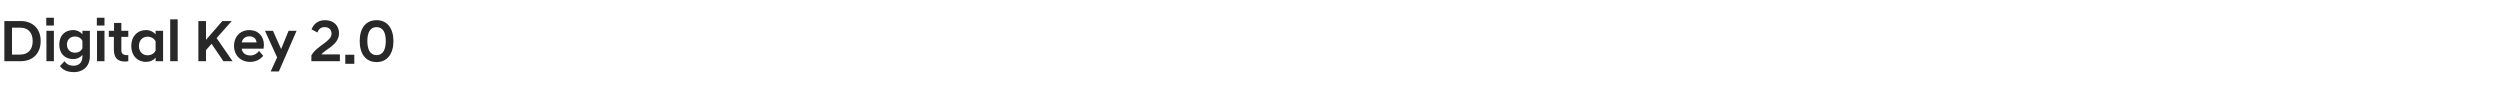 <?xml version="1.0" standalone="no"?><!DOCTYPE svg PUBLIC "-//W3C//DTD SVG 1.1//EN" "http://www.w3.org/Graphics/SVG/1.1/DTD/svg11.dtd"><svg xmlns="http://www.w3.org/2000/svg" version="1.1" width="1438px" height="50.9px" viewBox="0 -8 1438 50.9" style="top:-8px"><desc>Digital Key 2.0</desc><defs/><g id="Polygon138843"><path d="m2.5 4.1s9.37-.02 9.4 0c6.6 0 11.5 4.1 11.5 11.5c0 7.5-4.9 11.6-11.5 11.6H2.5V4.1zm4.4 3.8v15.5s4.73-.04 4.7 0c4.4 0 7.2-2.7 7.2-7.8c0-5-2.8-7.7-7.2-7.7c.03.02-4.7 0-4.7 0zm19.8 1.8h4.3v17.5h-4.3V9.7zm-.1-7.5h4.4v4.5h-4.4V2.2zm7.5 15.4c0-5 3.1-8.3 8-8.3c2.3 0 4.1 1 5.3 2.4c.03.03 0-2 0-2h4.3s.05 14.51 0 14.5c0 6.4-4.4 9.3-9.1 9.3c-4.3 0-6.8-1.6-8.1-3.5l2.6-2.8c1.1 1.6 2.6 2.6 5.3 2.6c2.5 0 5-1.4 5-5.3v-.9c-1.2 1.4-3 2.4-5.3 2.4c-4.9 0-8-3.3-8-8.4zm13.3 2.2v-4.3c-.8-1.6-2.3-2.5-4.2-2.5c-2.9 0-4.7 1.9-4.7 4.6c0 2.8 1.8 4.7 4.7 4.7c1.9 0 3.4-.9 4.2-2.5zm8.4-10.1h4.3v17.5h-4.3V9.7zm-.1-7.5h4.4v4.5h-4.4V2.2zm9.8 18.3c-.02 0 0-7.3 0-7.3h-2.9V9.7h3V5.2h4.2v4.5h4v3.5h-4v7.5c0 2.3 1.1 3 3.2 3c.03.03.8 0 .8 0c0 0 .05 3.5 0 3.5c-.5.1-1.2.2-1.9.2c-4.2 0-6.4-2.1-6.4-6.9zm24 4.7c-1.3 1.5-3.2 2.4-5.5 2.4c-4.9 0-8.5-3.6-8.5-9.1c0-5.6 3.6-9.2 8.5-9.2c2.3 0 4.2 1 5.5 2.4c-.05.03 0-2 0-2h4.3v17.5h-4.3s-.05-2.01 0-2zm0-4.1v-5.3c-.8-1.7-2.6-2.7-4.6-2.7c-2.8 0-5 2-5 5.4c0 3.3 2.2 5.3 5 5.3c2 0 3.8-1 4.6-2.7zm8.4-18h4.3v24.1h-4.3V3.1zm16.2 1h4.4v10.8l9.4-10.8h5.3v.1l-8.6 9.7l9.1 13.2v.1h-5.2l-6.8-10l-3.2 3.6v6.4h-4.4V4.1zm20.5 14.4c0-5.5 3.7-9.2 8.8-9.2c5.1 0 8.4 3.5 8.4 8.6c0 .5-.1 1.3-.2 2.1H139c.4 2.3 2 3.9 5.1 3.9c2.1 0 3.9-1.2 4.9-2.6l2.4 2.8c-1.6 2-4.2 3.5-7.5 3.5c-5.7 0-9.3-4-9.3-9.1zm4.4-2.1h8.6c-.3-2.3-1.8-3.5-4.2-3.5c-2.2 0-3.8 1.2-4.4 3.5zm20.4 8.6l-7-15.3h4.6l4.7 10.5L166 9.7h4.6l-10.2 23.4h-4.7l3.7-8.1zm19.7-1.1c2.9-5.5 11.6-8 11.6-12.5c0-2-1.1-3.8-4-3.8c-2.1 0-3.5 1.2-4.1 3.1l-3.4-1.8c.9-2.4 3.1-5.3 7.7-5.3c5.2 0 8.1 3.3 8.1 7.5c0 6.8-8 9.2-10.1 12.2c-.05.02 10.6 0 10.6 0v3.9h-16.4s.04-3.3 0-3.3zm19.5-.4h5.2v5.2h-5.2v-5.2zm8.3-7.9c0-7.2 3.4-12 9.7-12c6.2 0 9.7 4.8 9.7 12c0 7.3-3.5 12.1-9.7 12.1c-6.3 0-9.7-4.8-9.7-12.1zm15 0c0-4.7-1.5-8-5.3-8c-3.8 0-5.3 3.3-5.3 8c0 4.7 1.5 8.1 5.3 8.1c3.8 0 5.3-3.4 5.3-8.1z" stroke="none" fill="#282828"/></g></svg>